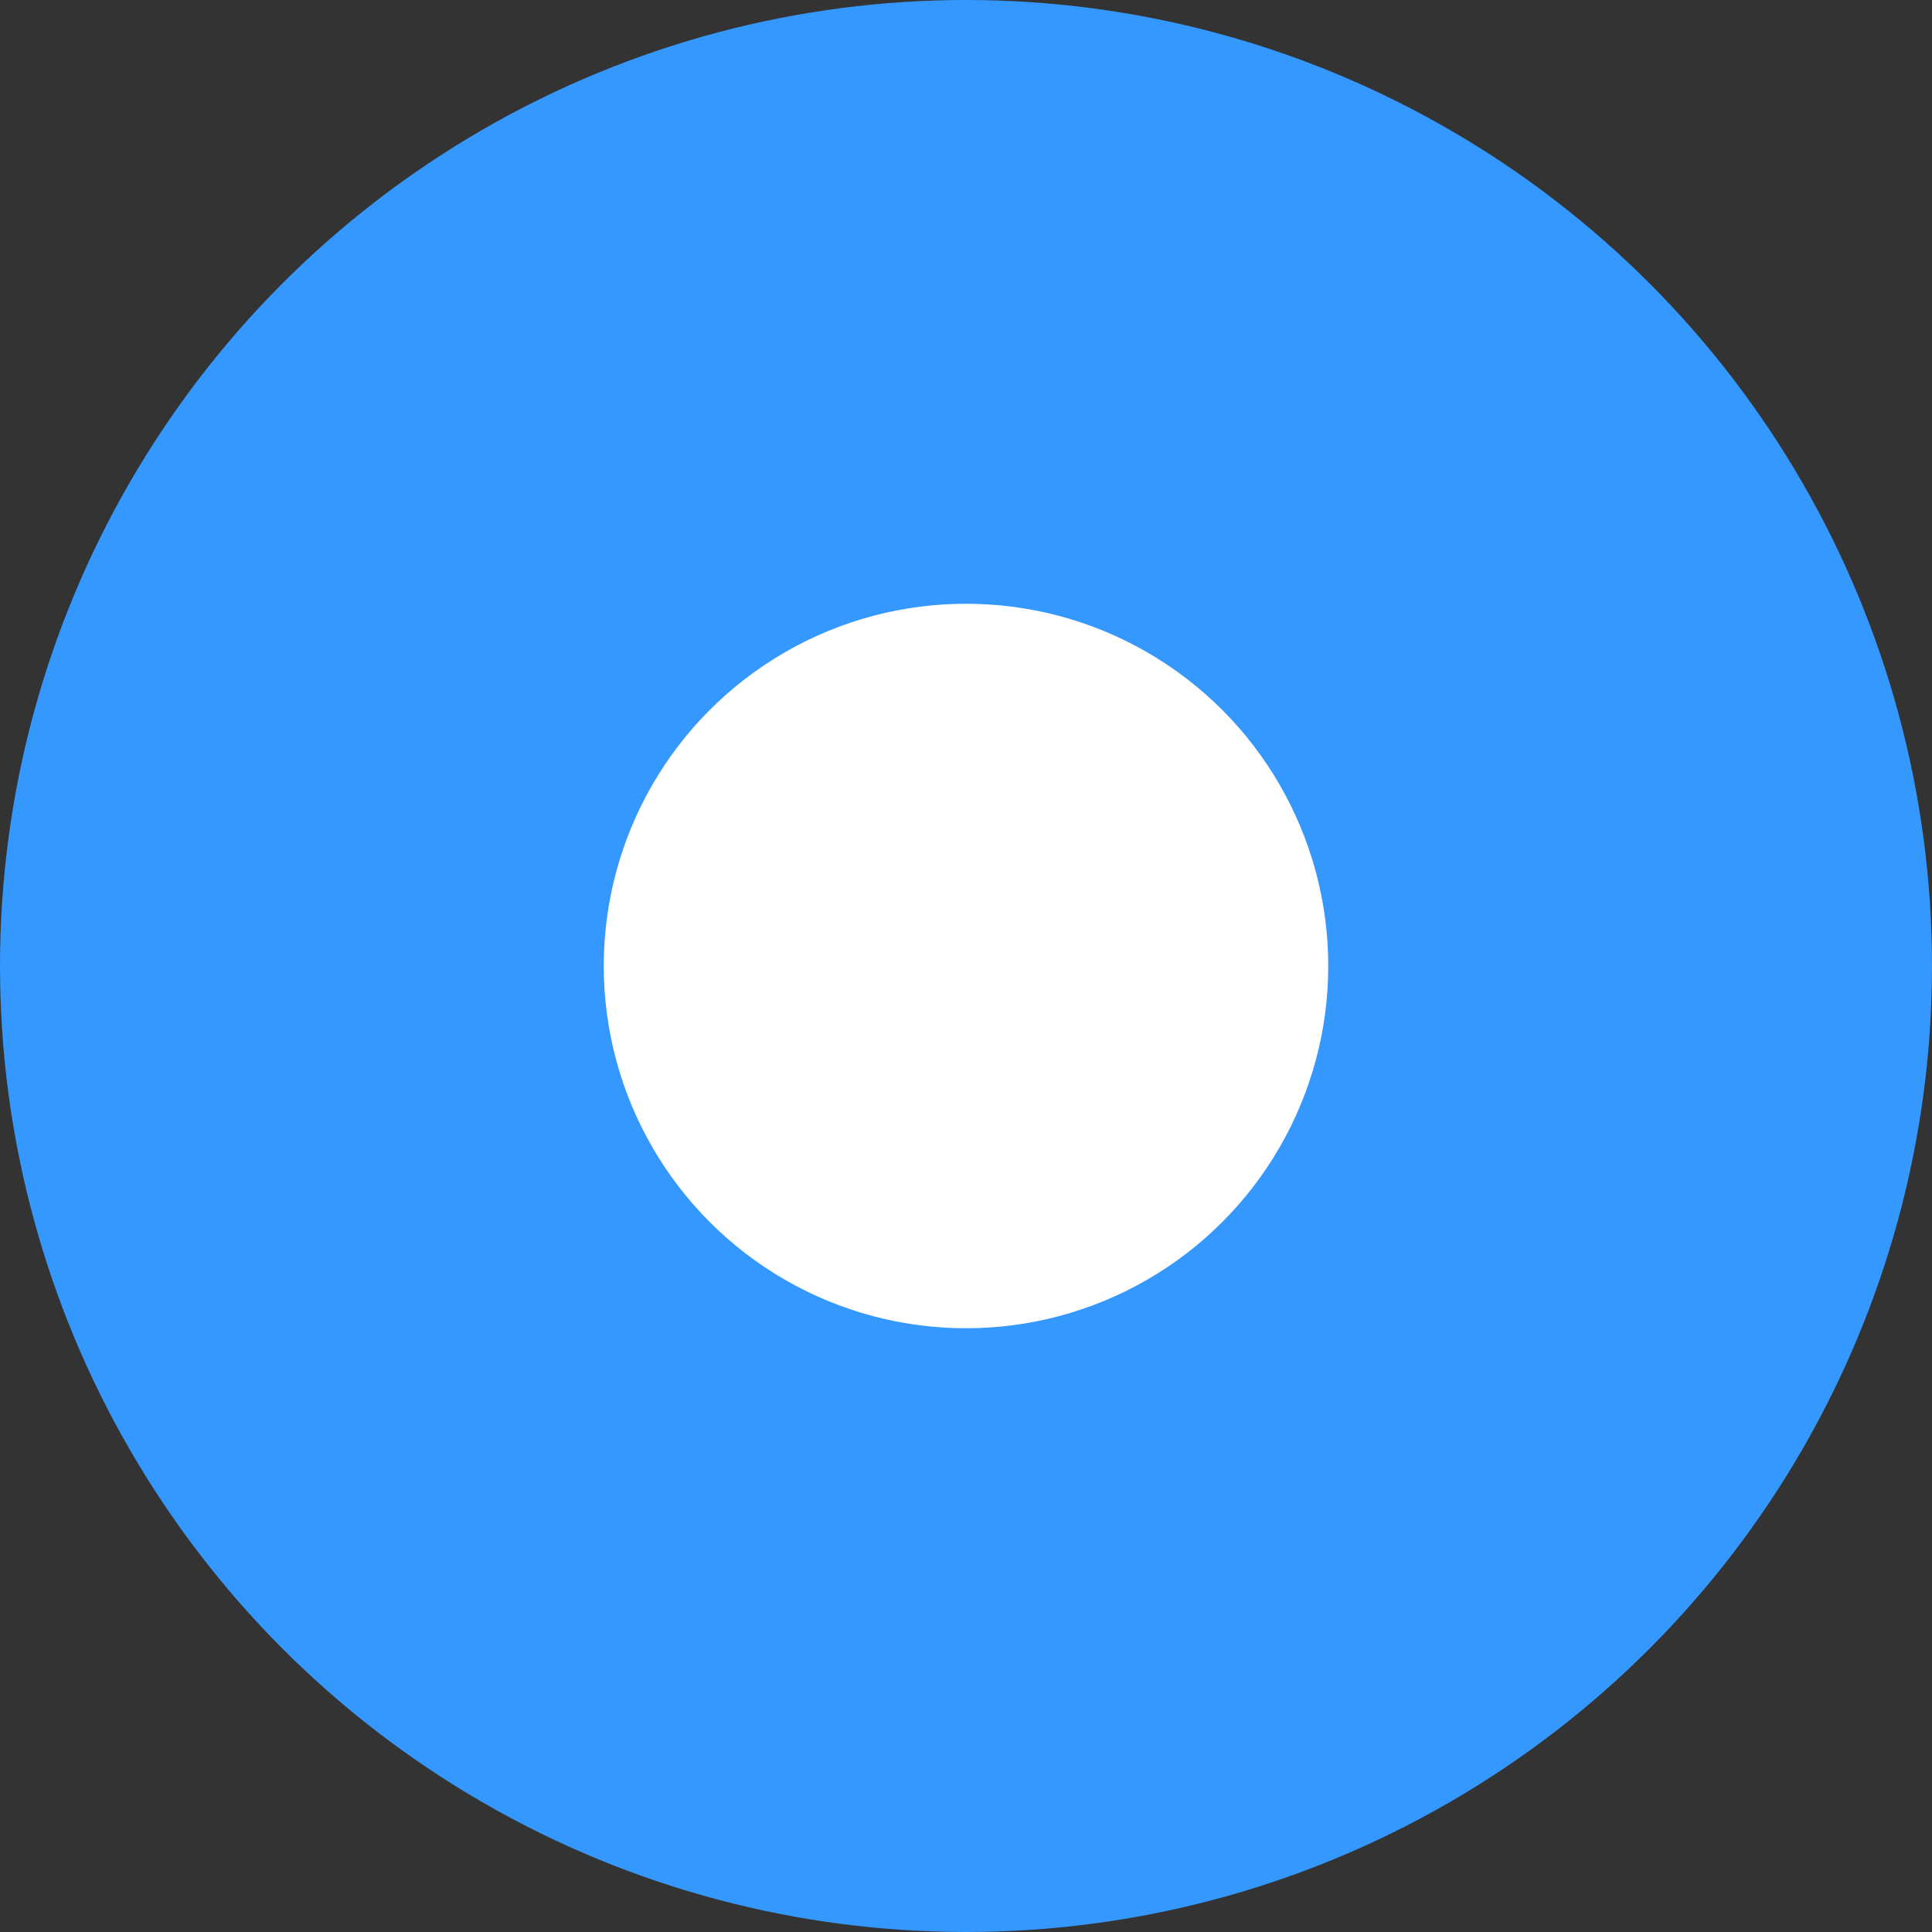 <svg xmlns="http://www.w3.org/2000/svg" xmlns:xlink="http://www.w3.org/1999/xlink" width="16" height="16" version="1.1" viewBox="0 0 16 16"><rect x="0" y="0" width="16" height="16" fill="#333333" stroke="none"/><title>radiobox-selected</title><g id="radiobox-selected" fill="none" fill-rule="evenodd" stroke="none" stroke-width="1"><circle id="Oval-Copy" cx="8" cy="8" r="8" fill="#3498FF"/><circle id="Oval-Copy" cx="8" cy="8" r="3" fill="#FFF"/></g></svg>
